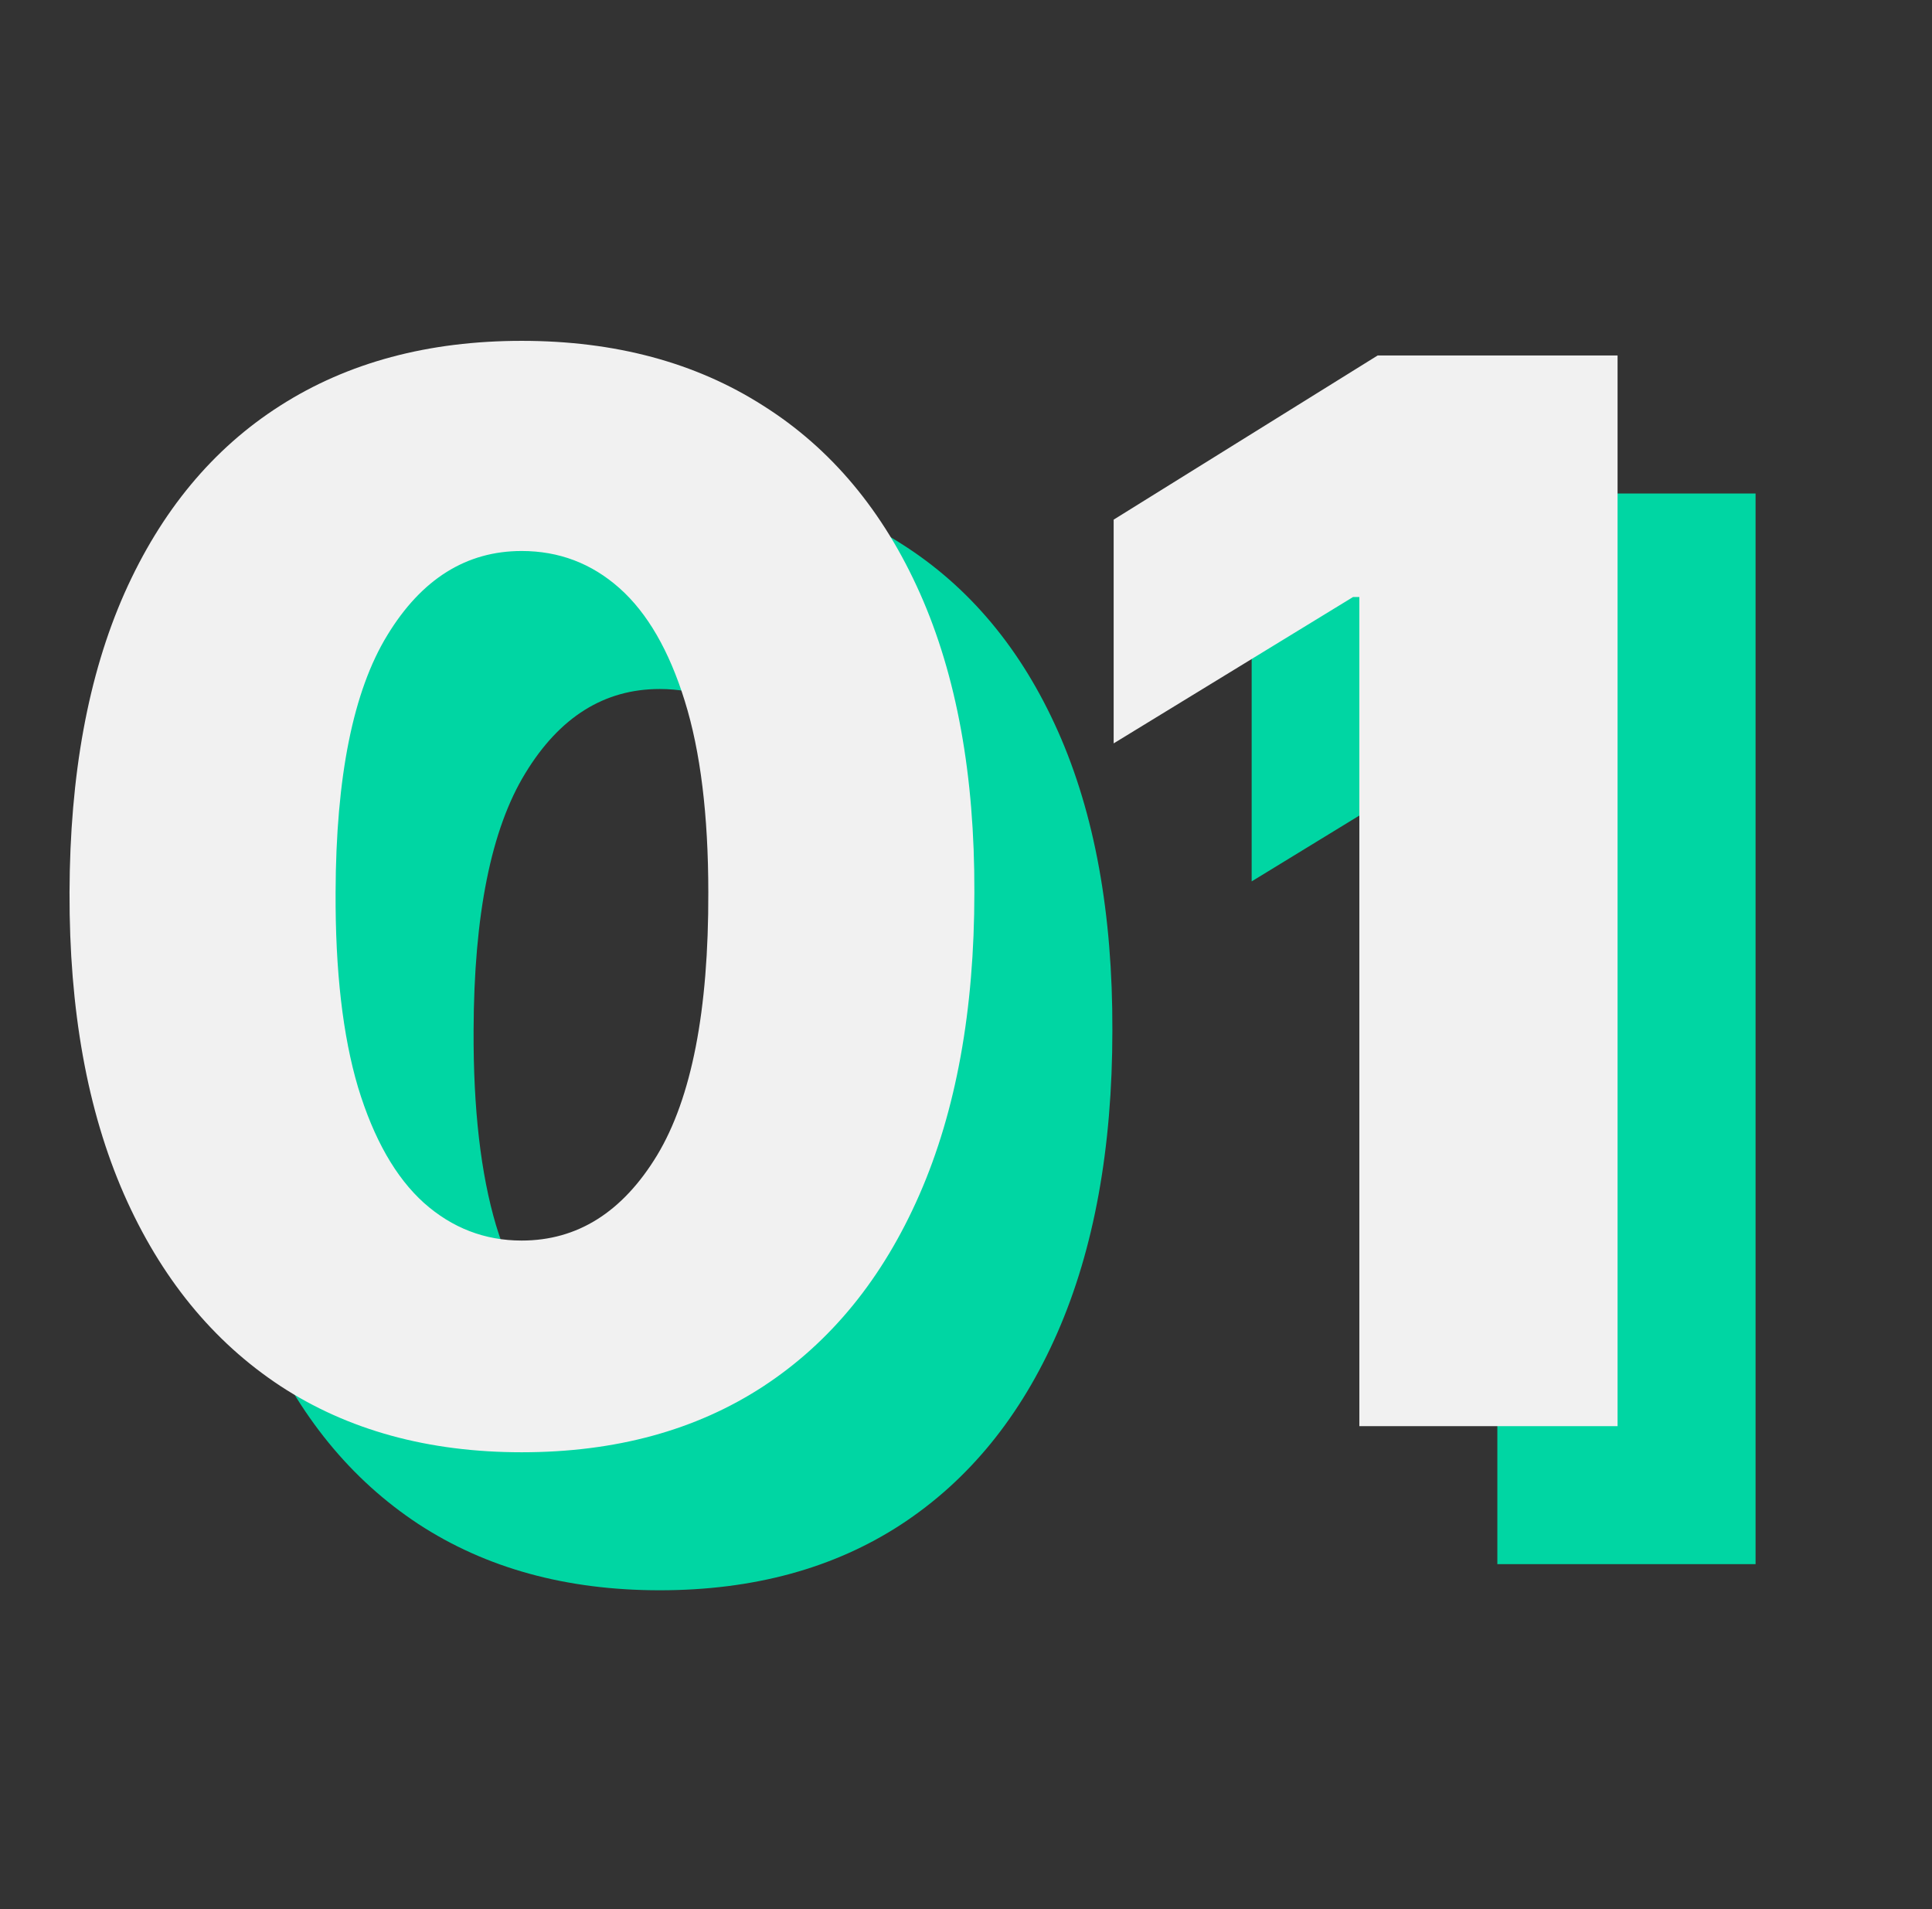 <svg width="84" height="83" viewBox="0 0 84 83" fill="none" xmlns="http://www.w3.org/2000/svg">
<rect x="0" y="0" width="84" height="83" fill="#333333" stroke="none"/>
<path d="M28.682 69.136C24.621 69.136 21.121 68.174 18.182 66.25C15.242 64.311 12.977 61.53 11.386 57.909C9.795 54.273 9.008 49.901 9.023 44.795C9.038 39.689 9.833 35.356 11.409 31.796C13 28.22 15.258 25.5 18.182 23.636C21.121 21.758 24.621 20.818 28.682 20.818C32.742 20.818 36.242 21.758 39.182 23.636C42.136 25.5 44.409 28.22 46 31.796C47.591 35.371 48.379 39.705 48.364 44.795C48.364 49.917 47.568 54.295 45.977 57.932C44.386 61.568 42.121 64.349 39.182 66.273C36.258 68.182 32.758 69.136 28.682 69.136ZM28.682 59.932C31.106 59.932 33.068 58.697 34.568 56.227C36.068 53.742 36.811 49.932 36.795 44.795C36.795 41.432 36.455 38.659 35.773 36.477C35.091 34.28 34.144 32.644 32.932 31.568C31.72 30.492 30.303 29.954 28.682 29.954C26.273 29.954 24.326 31.174 22.841 33.614C21.356 36.038 20.606 39.765 20.591 44.795C20.576 48.205 20.901 51.03 21.568 53.273C22.25 55.515 23.204 57.189 24.432 58.295C25.659 59.386 27.076 59.932 28.682 59.932ZM76.329 21.454V68H65.102V31.954H64.829L54.42 38.318V28.591L65.898 21.454H76.329Z" fill="#00D6A3"/>
<path d="M22.682 63.136C18.621 63.136 15.121 62.174 12.182 60.25C9.242 58.311 6.977 55.53 5.386 51.909C3.795 48.273 3.008 43.901 3.023 38.795C3.038 33.689 3.833 29.356 5.409 25.796C7 22.22 9.258 19.5 12.182 17.636C15.121 15.758 18.621 14.818 22.682 14.818C26.742 14.818 30.242 15.758 33.182 17.636C36.136 19.5 38.409 22.22 40 25.796C41.591 29.371 42.379 33.705 42.364 38.795C42.364 43.917 41.568 48.295 39.977 51.932C38.386 55.568 36.121 58.349 33.182 60.273C30.258 62.182 26.758 63.136 22.682 63.136ZM22.682 53.932C25.106 53.932 27.068 52.697 28.568 50.227C30.068 47.742 30.811 43.932 30.796 38.795C30.796 35.432 30.454 32.659 29.773 30.477C29.091 28.28 28.144 26.644 26.932 25.568C25.72 24.492 24.303 23.954 22.682 23.954C20.273 23.954 18.326 25.174 16.841 27.614C15.356 30.038 14.606 33.765 14.591 38.795C14.576 42.205 14.902 45.03 15.568 47.273C16.25 49.515 17.204 51.189 18.432 52.295C19.659 53.386 21.076 53.932 22.682 53.932ZM70.329 15.454V62H59.102V25.954H58.83L48.42 32.318V22.591L59.898 15.454H70.329Z" fill="#F1F1F1"/>
</svg>
